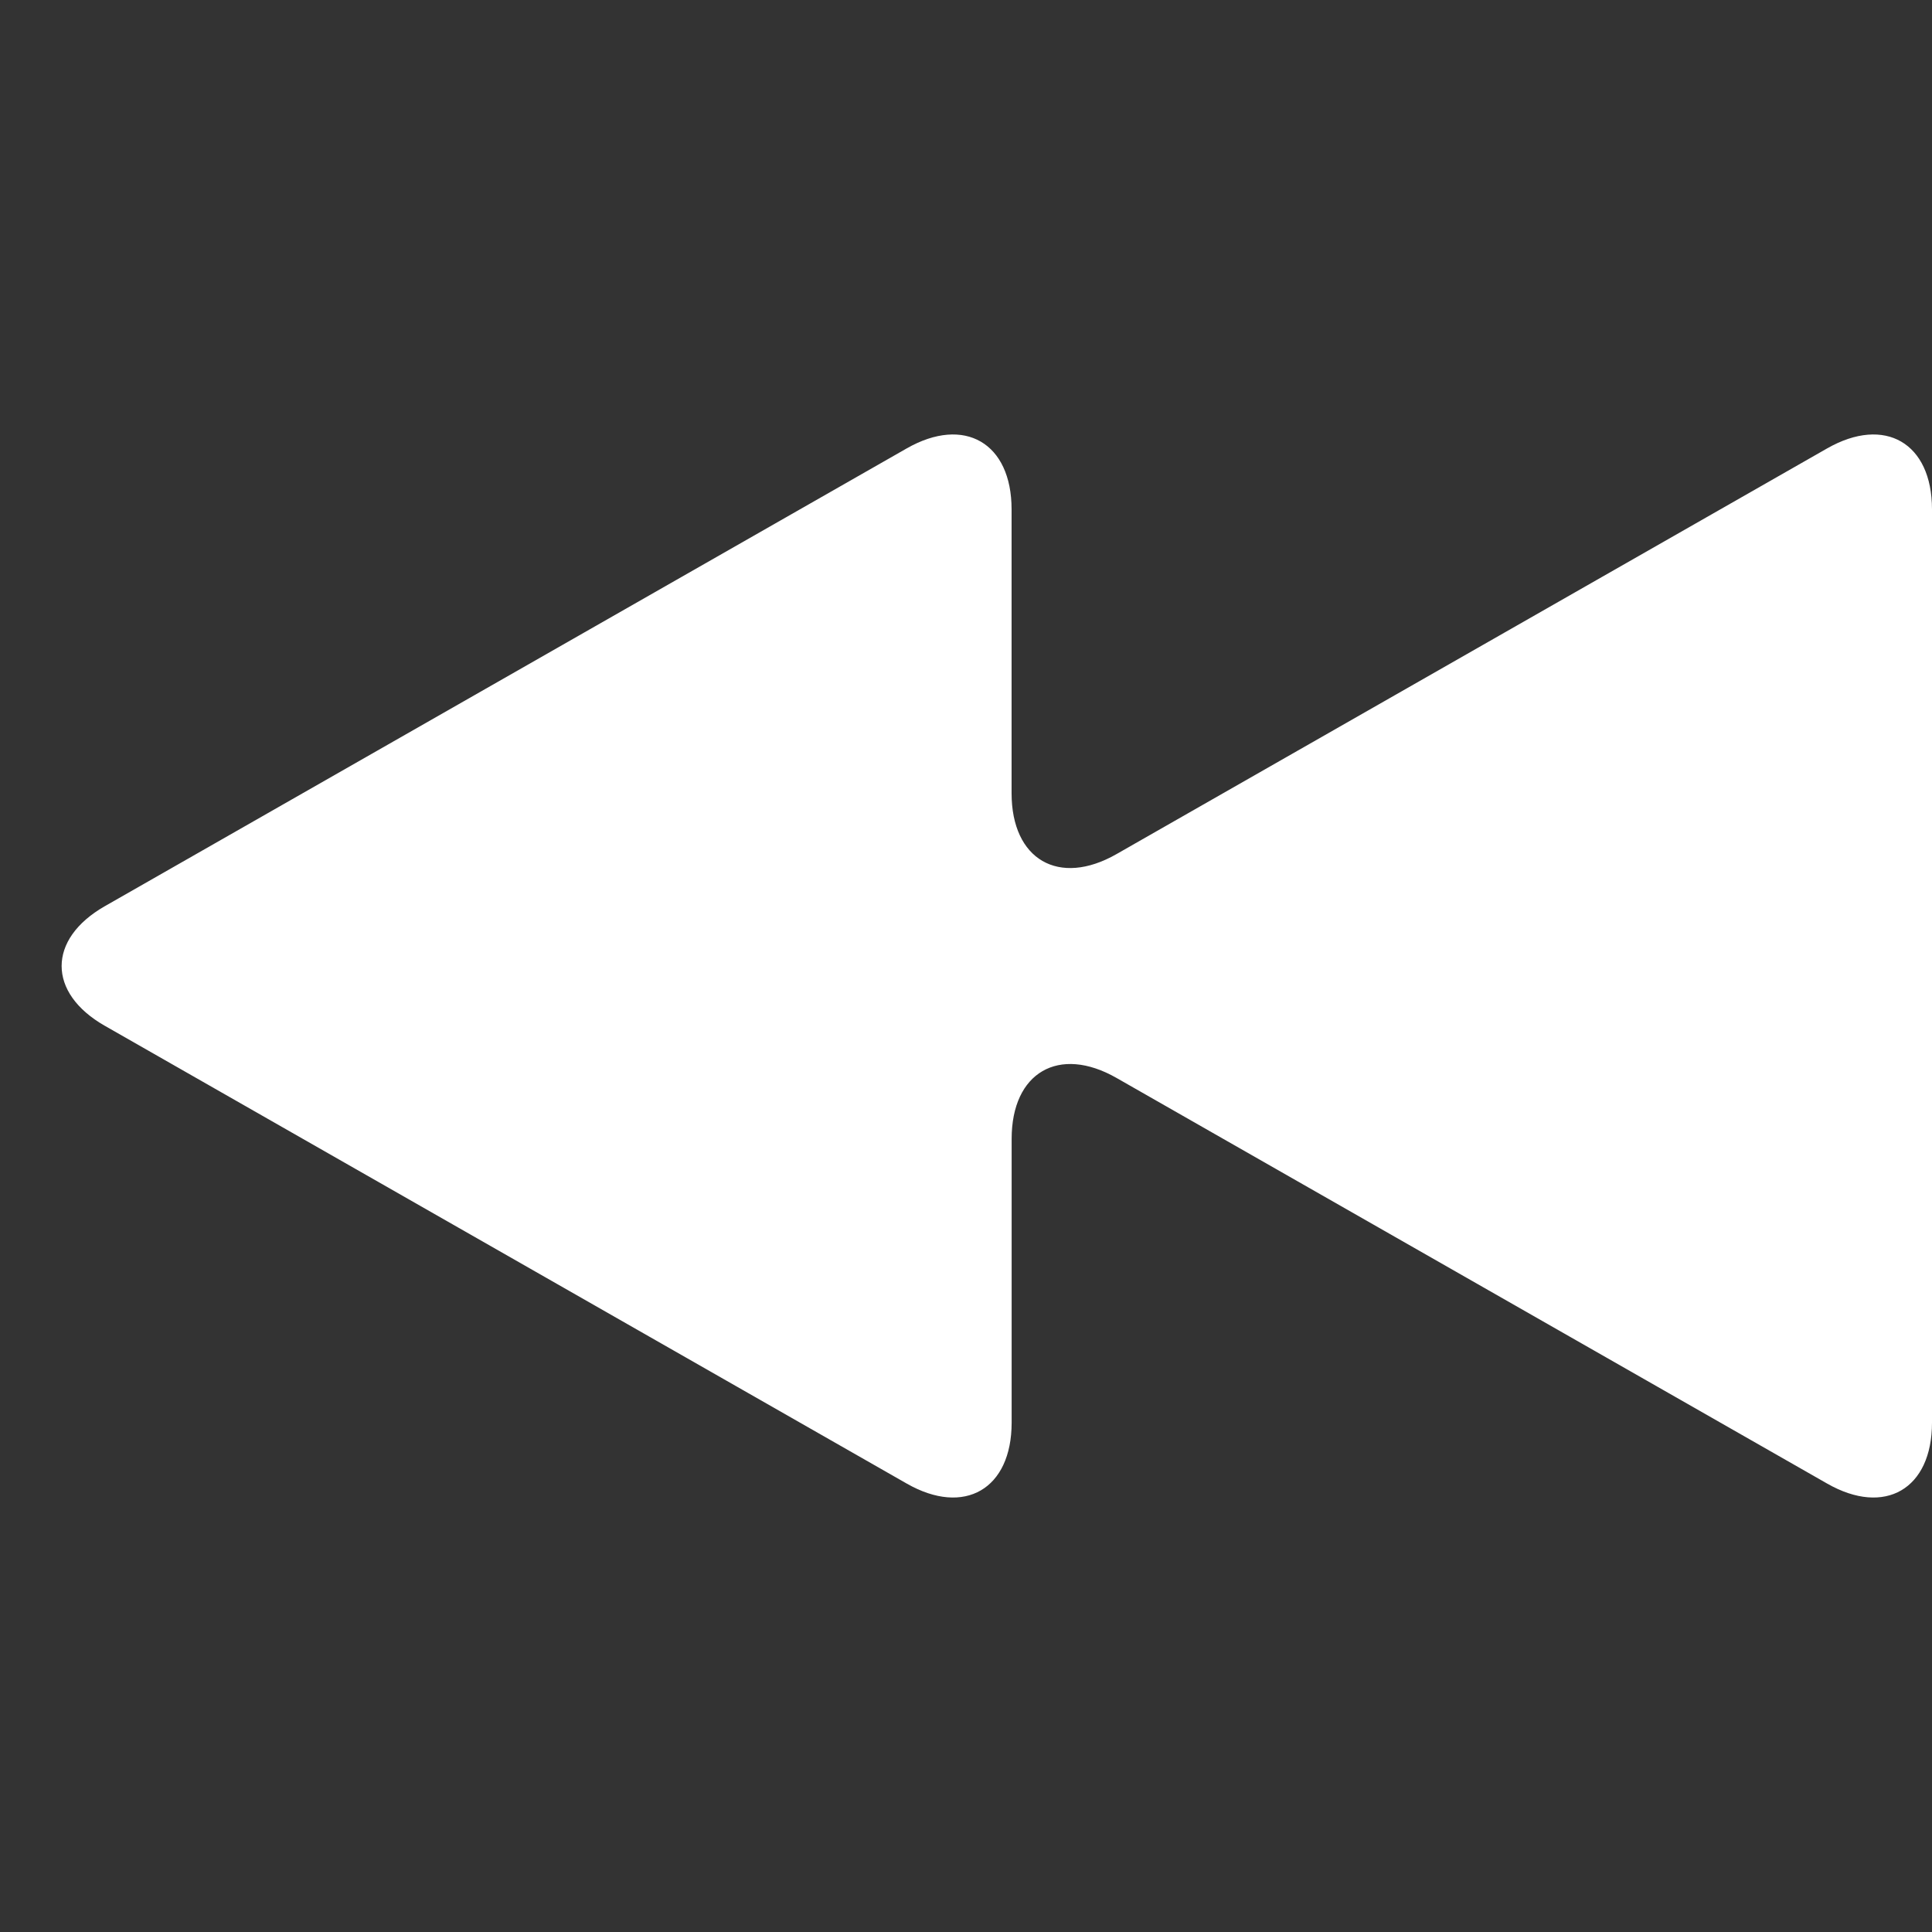 <?xml version="1.0" encoding="iso-8859-1"?>
<!-- Generator: Adobe Illustrator 14.0.0, SVG Export Plug-In . SVG Version: 6.00 Build 43363)  -->
<!DOCTYPE svg PUBLIC "-//W3C//DTD SVG 1.1//EN" "http://www.w3.org/Graphics/SVG/1.1/DTD/svg11.dtd">
<svg version="1.1" id="icon-m-toolbar-mediacontrol-backwards-layer"
	 xmlns="http://www.w3.org/2000/svg" xmlns:xlink="http://www.w3.org/1999/xlink" x="0px" y="0px" width="32px" height="32px"
	 viewBox="0 0 32 32" style="enable-background:new 0 0 32 32;" xml:space="preserve">
<rect x="0" y="0" width="32" height="32" fill="#333333" stroke="none"/>
<g id="icon-m-toolbar-mediacontrol-backwards_1_">
	<rect style="fill:none;" width="32" height="32"/>
	<g>
		<path style="fill:#FFFFFF;" d="M32,8.436c0-1.1-0.781-1.554-1.737-1.009l-11.771,6.72c-0.955,0.545-1.737,0.091-1.737-1.009V8.436
			c0-1.1-0.782-1.554-1.737-1.009L1.737,15.009c-0.955,0.545-0.955,1.438,0,1.982l13.282,7.582c0.955,0.545,1.737,0.091,1.737-1.009
			v-4.701c0-1.1,0.782-1.554,1.737-1.009l11.771,6.719C31.219,25.118,32,24.664,32,23.564V8.436z"/>
	</g>
</g>
</svg>
